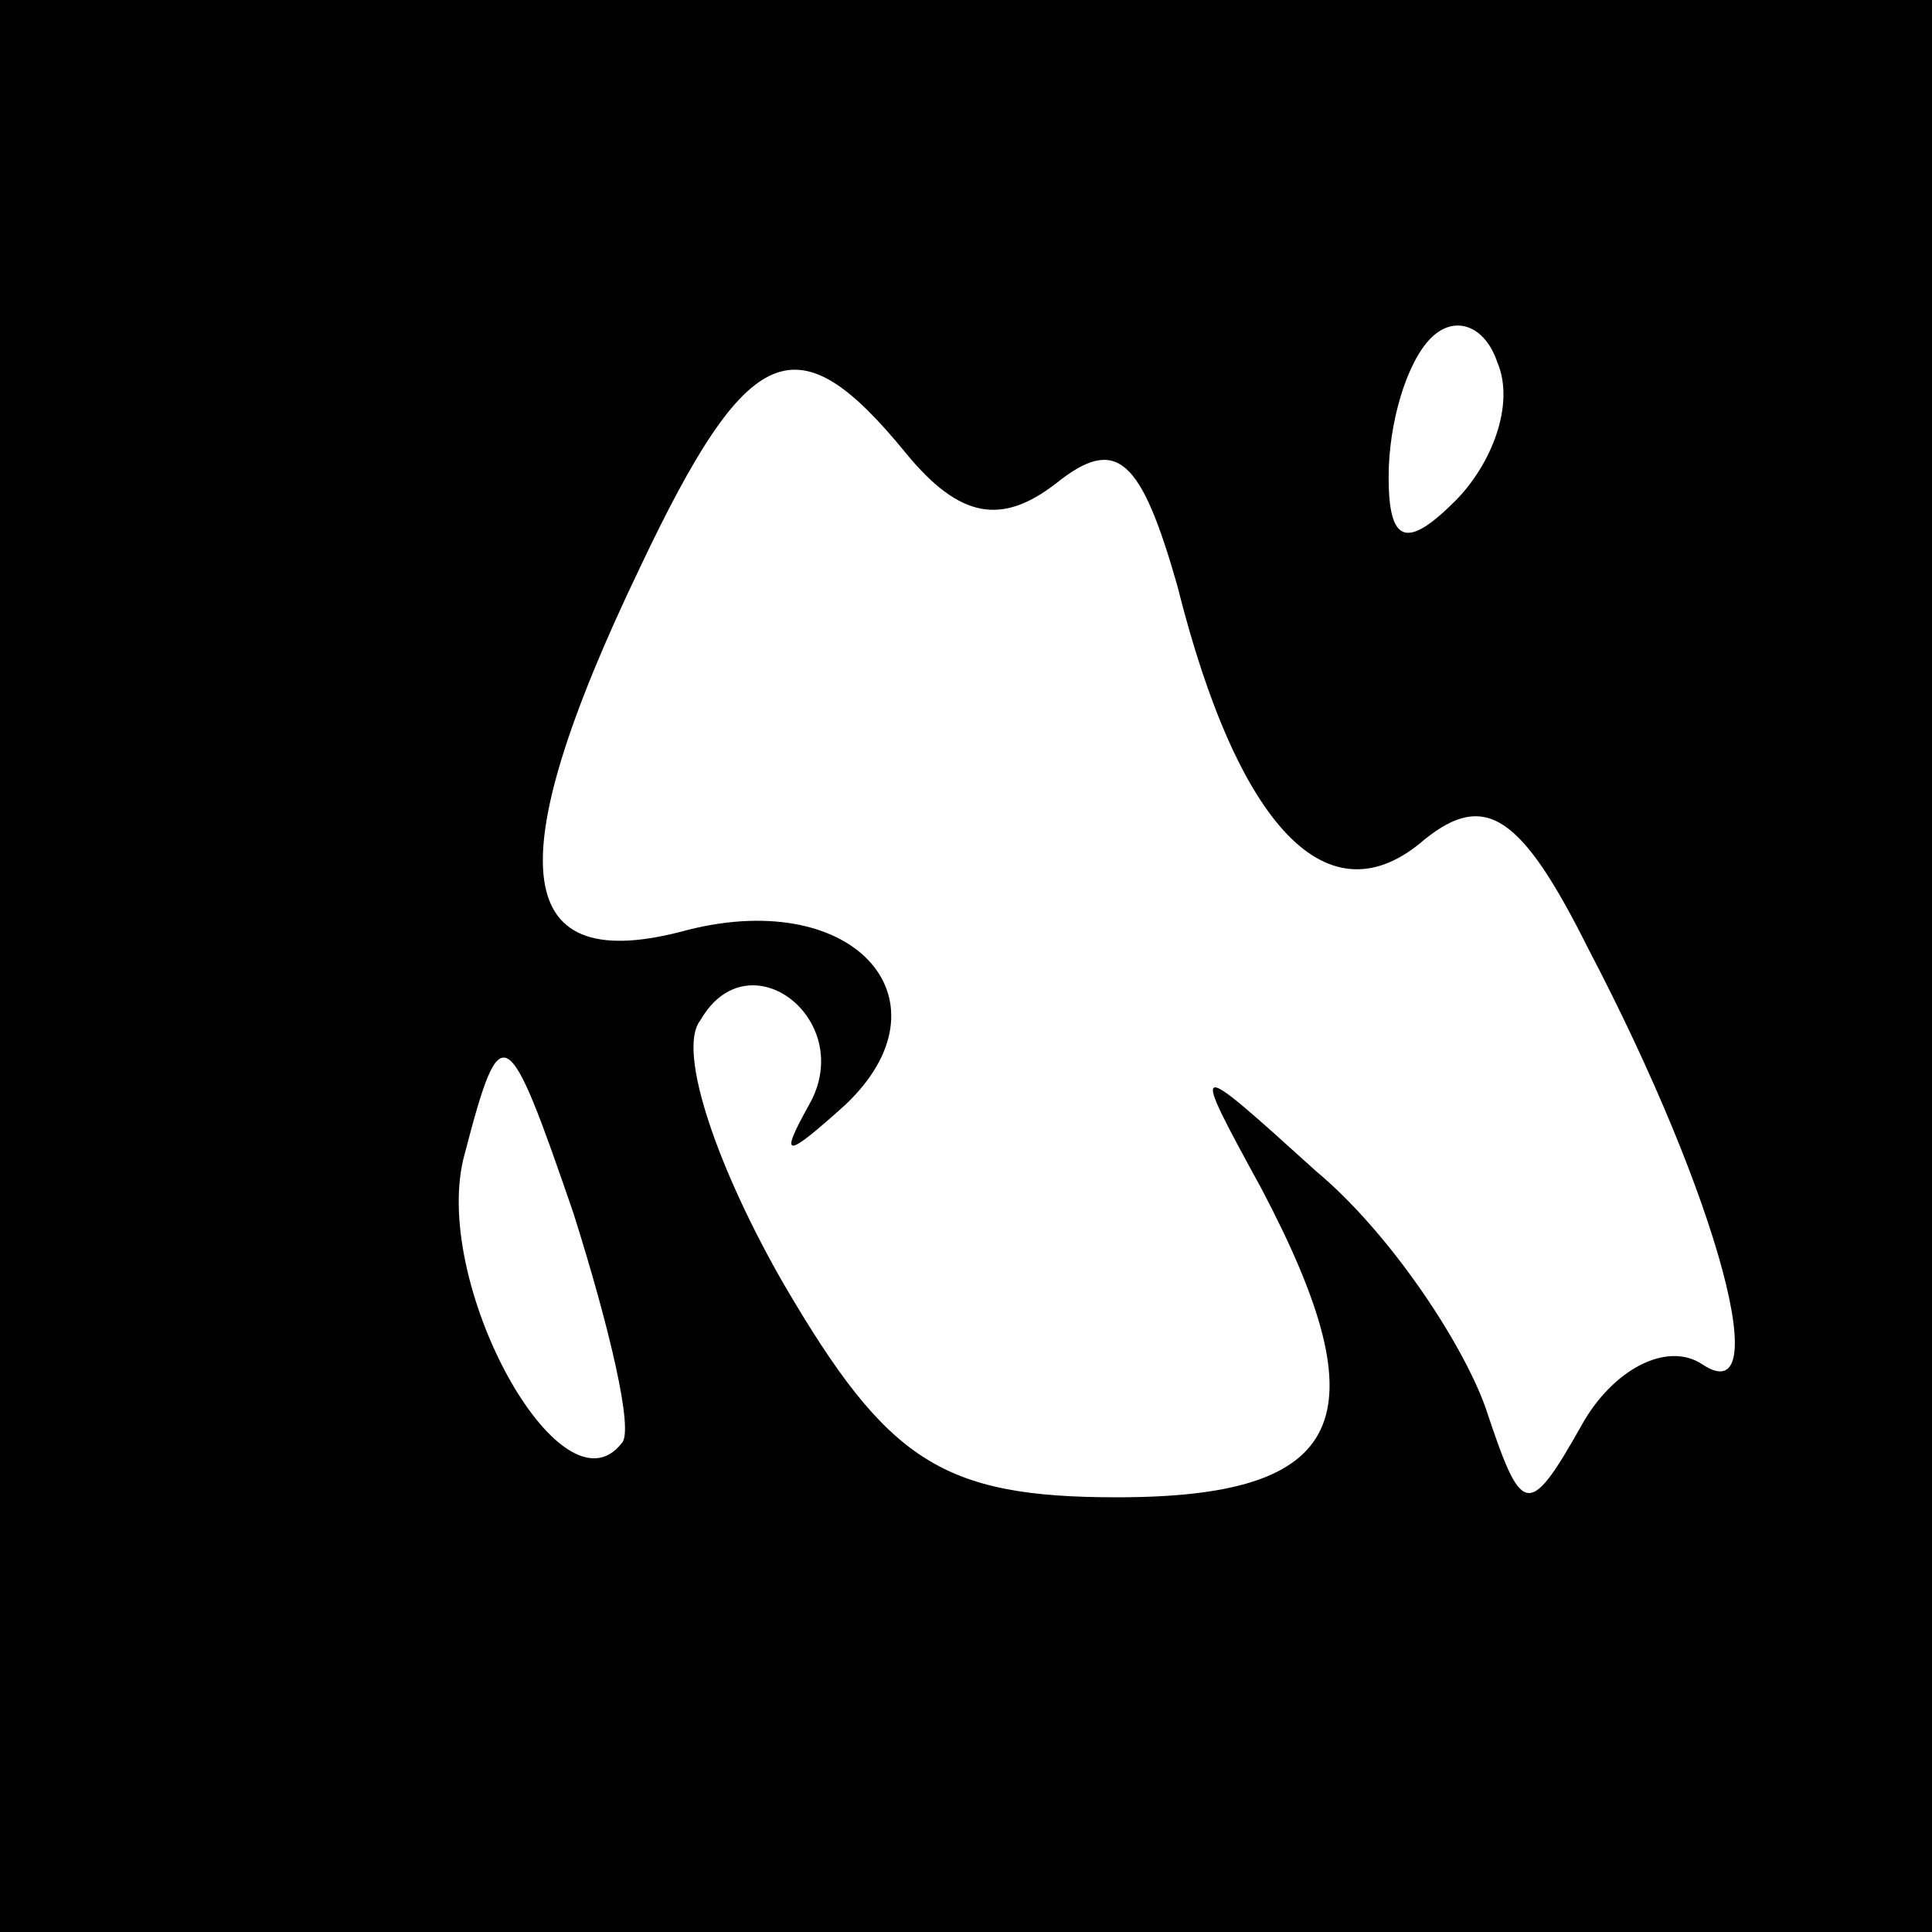 <?xml version="1.0" standalone="no"?>
<!DOCTYPE svg PUBLIC "-//W3C//DTD SVG 20010904//EN"
 "http://www.w3.org/TR/2001/REC-SVG-20010904/DTD/svg10.dtd">
<svg version="1.0" xmlns="http://www.w3.org/2000/svg"
 width="32pt" height="32pt" viewBox="0 0 32 32"
 preserveAspectRatio="xMidYMid meet">
<rect x="0" y="0" width="32" height="32" fill="#808080" stroke="none"/>
<g transform="translate(0,32) scale(0.1,-0.1)"
fill="#000000" stroke="none">
<path fill="#000000" stroke="none" d="M0 160 l0 -160 160 0 160 0 0 160 0
160 -160 0 -160 0 0 -160z"/>
<path fill="#ffffff" stroke="none" d="M241 237 c-8 -8 -11 -7 -11 4 0 9 3 19
7 23 4 4 9 2 11 -4 3 -7 -1 -17 -7 -23z"/>
<path fill="#ffffff" stroke="none" d="M150 245 c9 -11 16 -12 25 -5 10 8 14
4 20 -17 10 -40 25 -56 41 -42 10 8 16 4 27 -18 22 -42 31 -77 19 -69 -6 4
-15 -1 -20 -10 -9 -16 -10 -15 -16 3 -4 11 -16 29 -28 39 -21 19 -21 19 -9 -3
20 -38 14 -51 -24 -51 -29 0 -38 6 -55 35 -11 19 -18 39 -14 44 8 14 26 0 18
-14 -5 -9 -4 -9 6 0 18 17 2 36 -26 29 -29 -8 -32 10 -8 60 18 38 26 41 44 19z"/>
<path fill="#ffffff" stroke="none" d="M103 81 c-10 -13 -32 27 -26 48 6 23 7
22 18 -10 6 -19 10 -36 8 -38z"/>
</g>
</svg>
